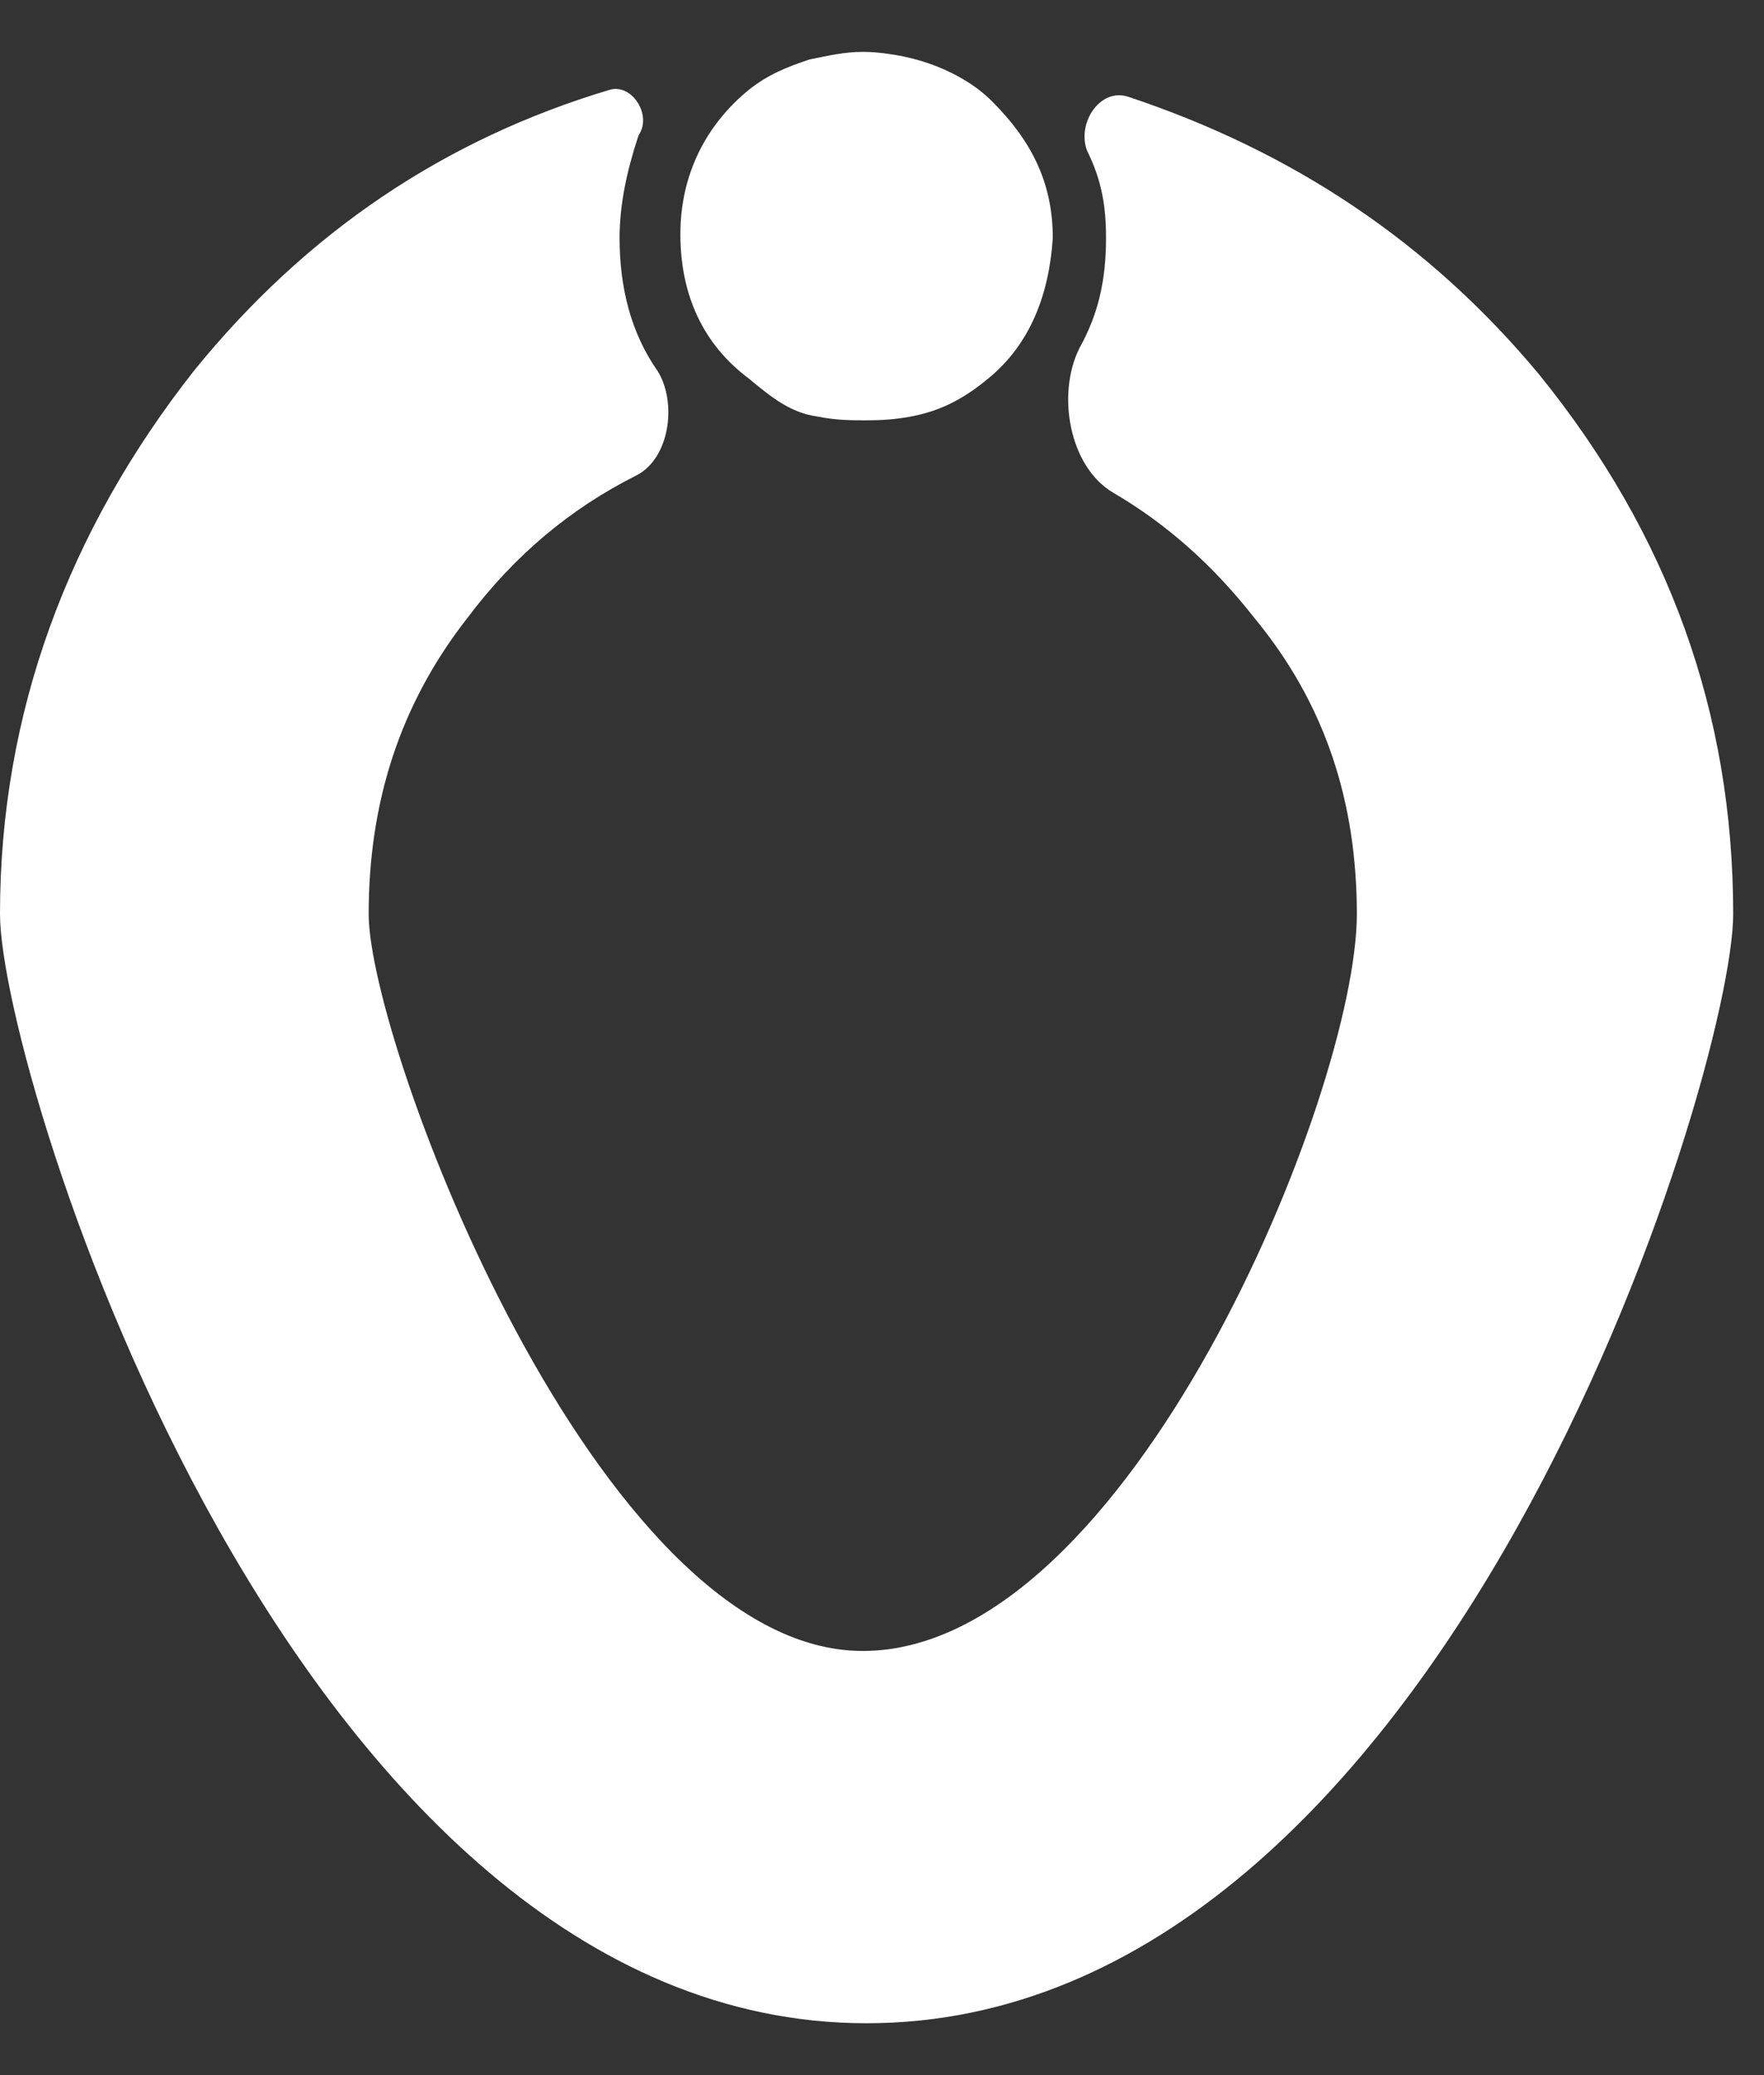 <svg width="17" height="20" viewBox="0 0 17 20" fill="none" xmlns="http://www.w3.org/2000/svg">
<rect x="0" y="0" width="17" height="20" fill="#333333" stroke="none"/>
<path d="M9.524 3.648C9.404 3.748 9.274 3.837 9.132 3.903C8.894 4.014 8.625 4.051 8.362 4.051C8.358 4.051 8.355 4.051 8.351 4.051C8.205 4.051 8.058 4.051 7.875 4.014C7.619 3.978 7.436 3.831 7.216 3.648C6.776 3.319 6.557 2.843 6.557 2.257C6.557 1.671 6.813 1.196 7.216 0.866C7.399 0.72 7.582 0.646 7.802 0.573C7.985 0.537 8.132 0.5 8.315 0.5C8.392 0.5 8.469 0.506 8.546 0.517C8.759 0.545 8.969 0.604 9.162 0.699C9.315 0.775 9.445 0.861 9.56 0.976C9.926 1.342 10.146 1.745 10.146 2.294C10.11 2.843 9.926 3.319 9.524 3.648ZM14.835 3.612C16.08 5.149 16.703 6.87 16.703 8.81C16.703 10.348 13.919 19.5 8.351 19.5C2.82 19.5 0 10.348 0 8.81C0 6.87 0.659 5.113 1.868 3.575C2.953 2.236 4.288 1.341 5.874 0.866C6.084 0.803 6.275 1.093 6.166 1.284C6.159 1.296 6.151 1.312 6.147 1.326C6.041 1.649 5.971 1.971 5.971 2.294C5.971 2.77 6.08 3.209 6.337 3.575C6.528 3.881 6.454 4.421 6.131 4.583C5.502 4.899 4.96 5.349 4.505 5.955C3.846 6.797 3.553 7.749 3.553 8.81C3.553 10.055 5.751 15.912 8.315 15.912C10.879 15.912 13.076 10.531 13.076 8.81C13.076 7.749 12.784 6.797 12.088 5.955C11.693 5.45 11.245 5.051 10.729 4.749C10.303 4.499 10.181 3.797 10.403 3.355C10.586 3.026 10.659 2.697 10.659 2.294C10.659 2.001 10.622 1.745 10.476 1.452C10.376 1.185 10.603 0.842 10.874 0.933C12.458 1.46 13.778 2.338 14.835 3.612Z" fill="white"/>
</svg>
